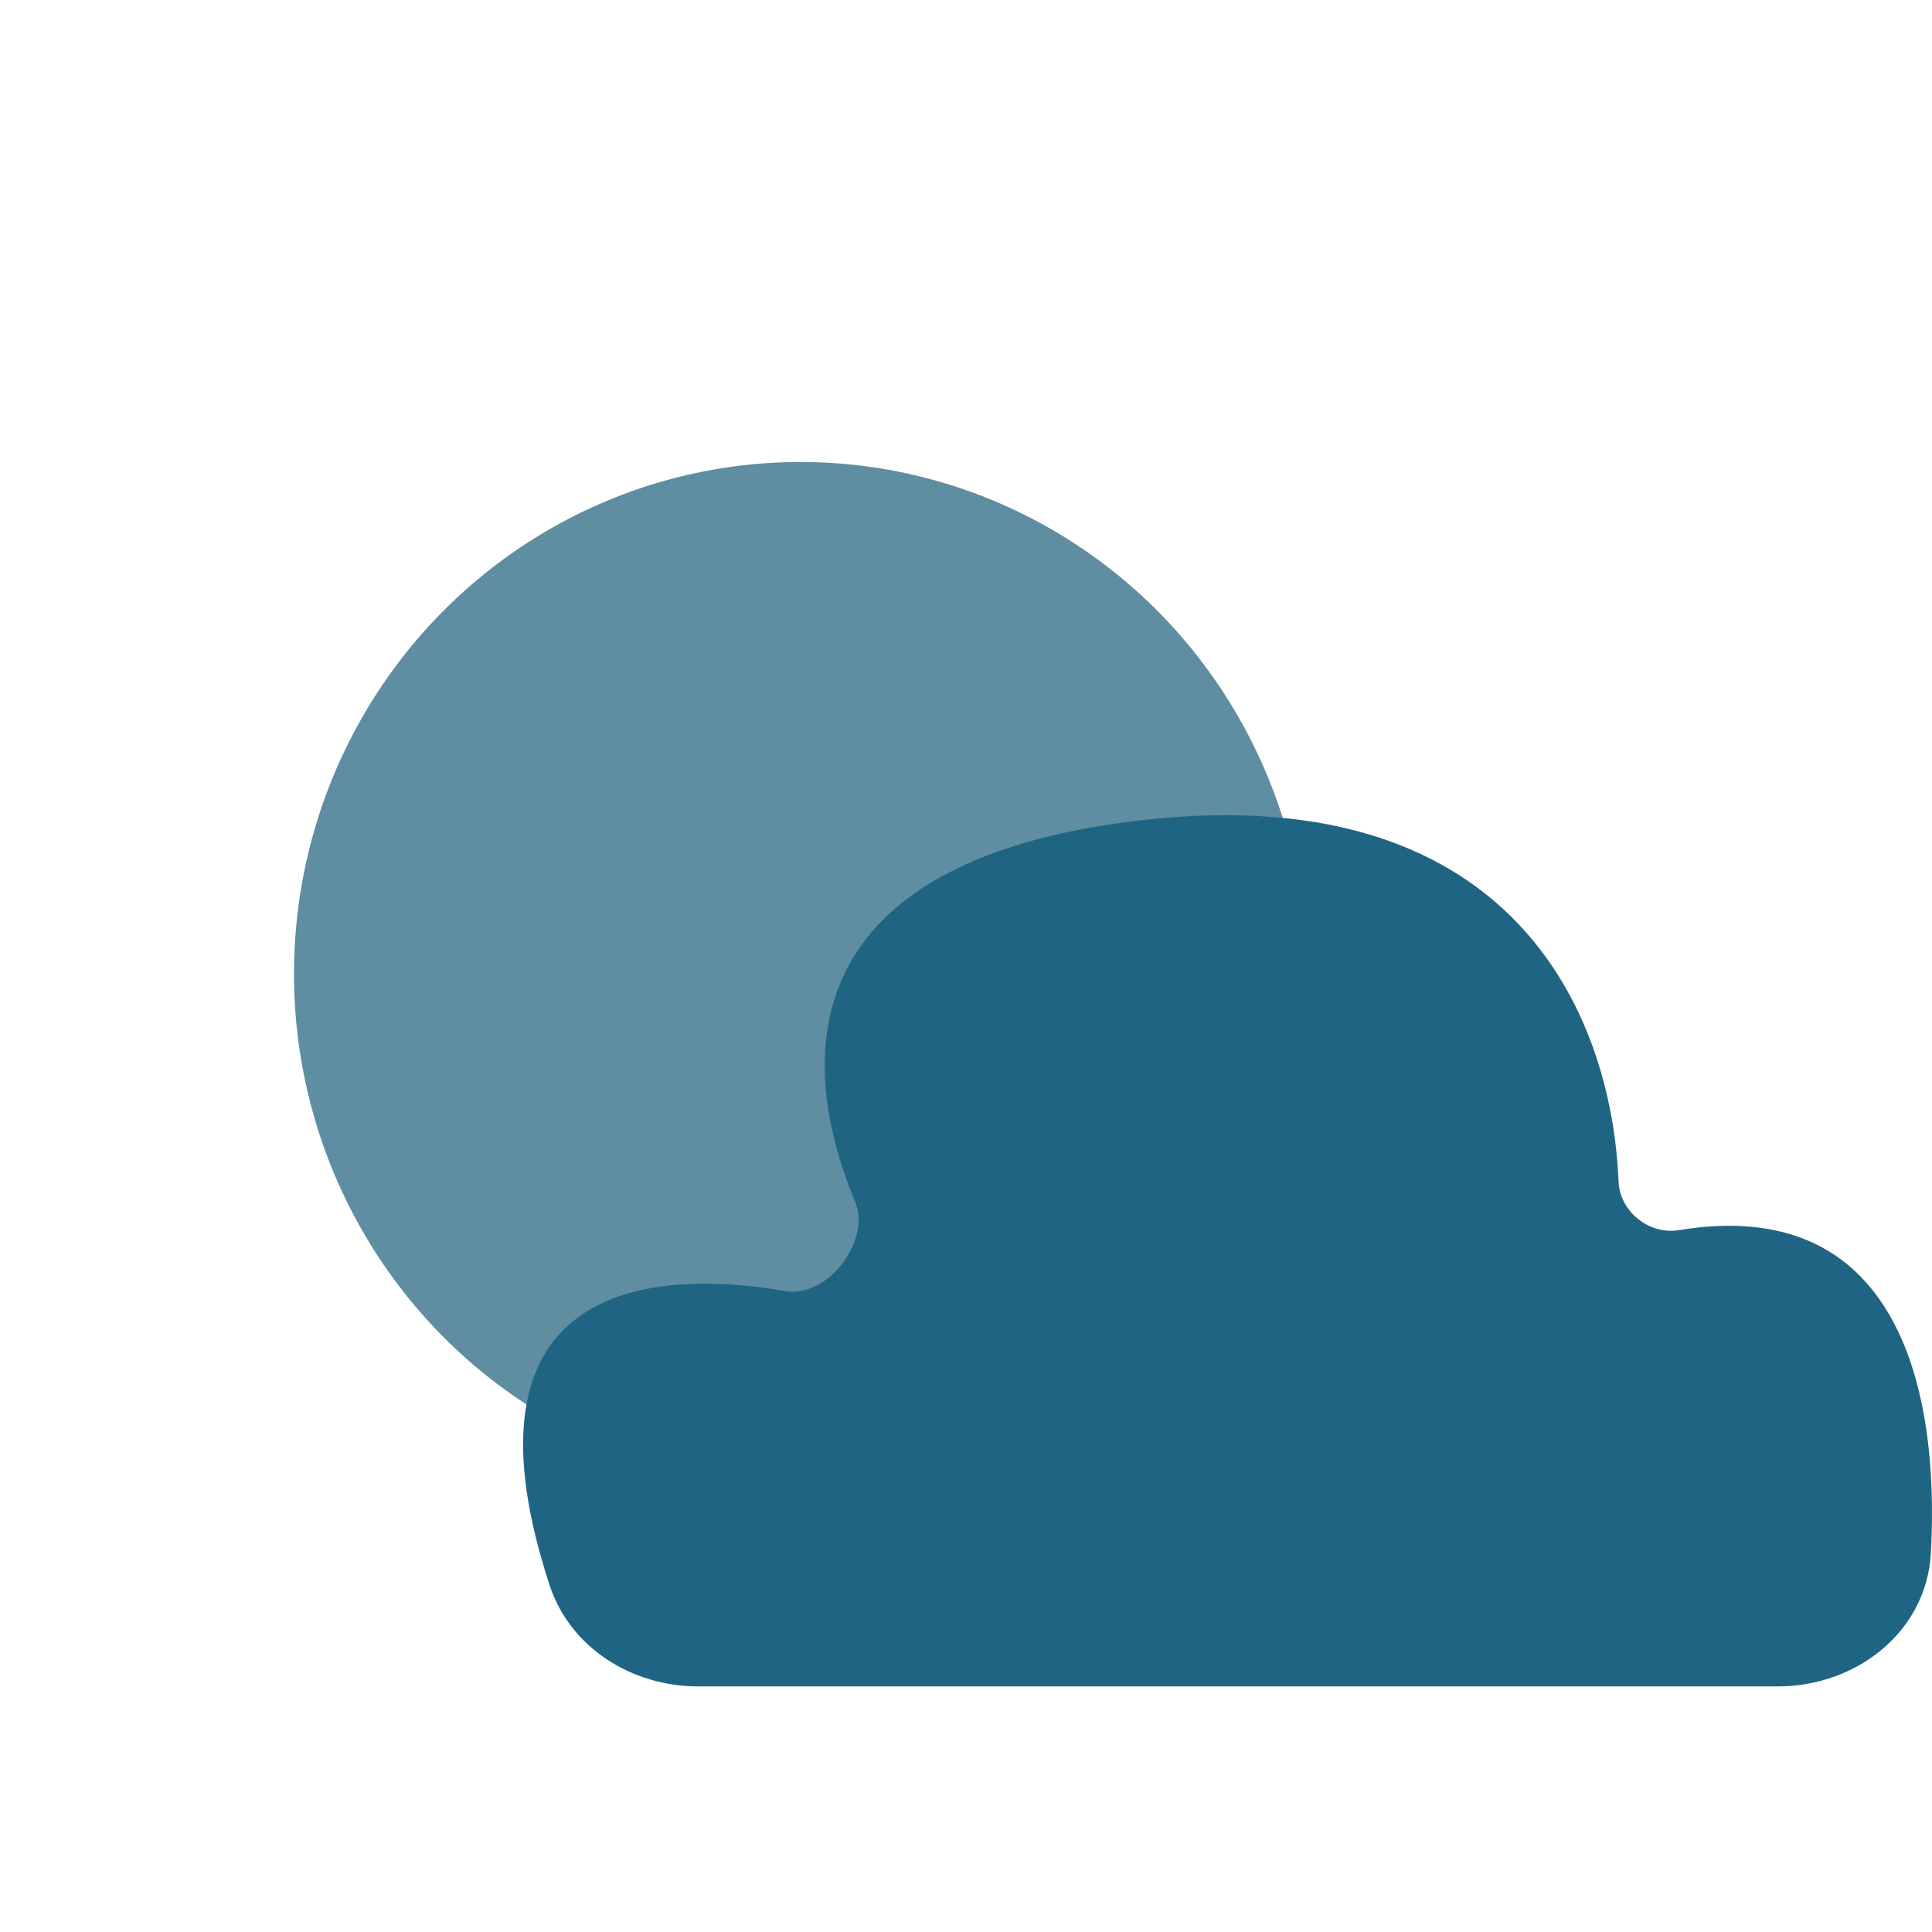 <svg width="92" height="92" viewBox="0 0 92 92" fill="none" xmlns="http://www.w3.org/2000/svg">
<ellipse cx="38.115" cy="46.377" rx="24.115" ry="24.377" fill="#5F8DA1"/>
<path d="M84.658 80.305H33.236C30.09 80.305 27.148 78.467 26.169 75.478C21.811 62.167 29.54 60.141 37.407 61.481C39.409 61.822 41.496 59.087 40.716 57.212C37.708 49.982 38.245 41.132 53.768 39.129C71.891 36.791 76.745 48.164 77.073 56.256C77.132 57.696 78.528 58.813 79.95 58.578C90.218 56.884 92.389 65.874 91.947 73.955C91.743 77.699 88.408 80.305 84.658 80.305Z" fill="#1F6583"/>
</svg>
